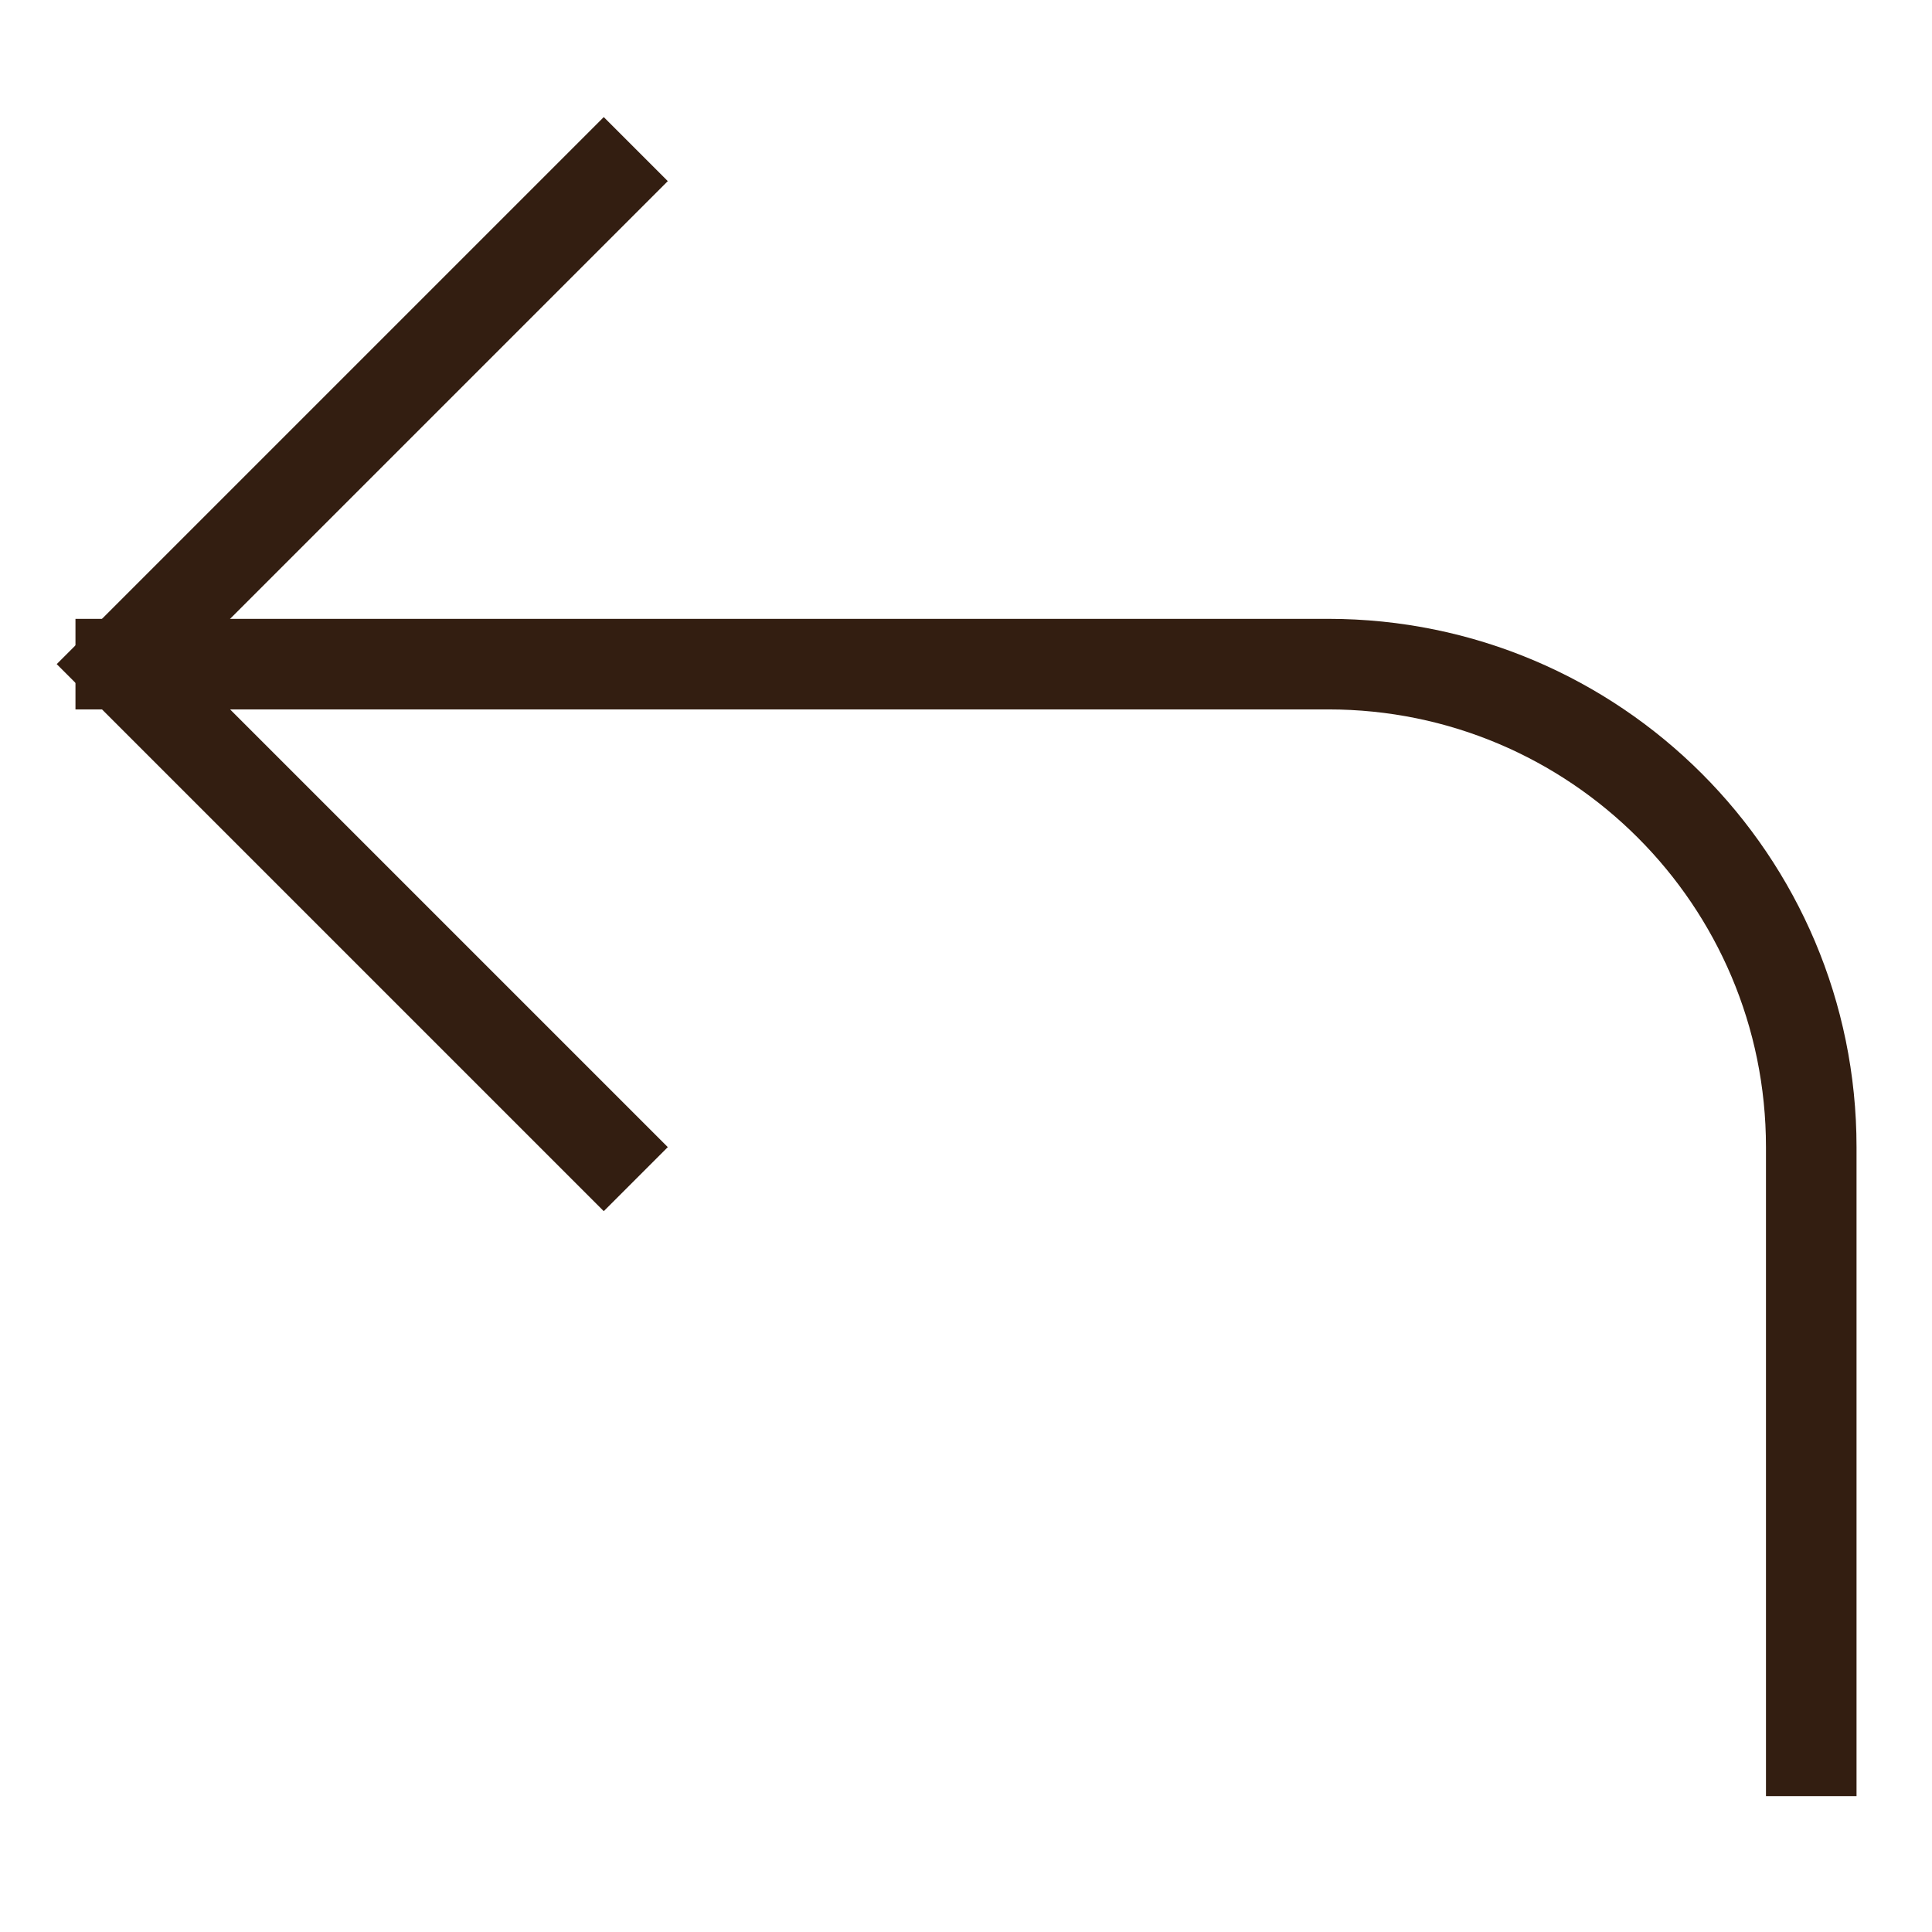 <svg xmlns="http://www.w3.org/2000/svg" viewBox="0 0 32 32"><title>corner left round</title><g class="nc-icon-wrapper" stroke-linecap="square" stroke-linejoin="miter" stroke-width="1.5" fill="#331e11" stroke="#331e11"><path data-cap="butt" data-color="color-2" fill="none" stroke-miterlimit="10" d="M2,11h20c4.418,0,8,3.582,8,8v10 " stroke-linecap="butt"/> <polyline fill="none" stroke="#331e11" stroke-miterlimit="10" points="10,19 2,11 10,3 "/></g></svg>